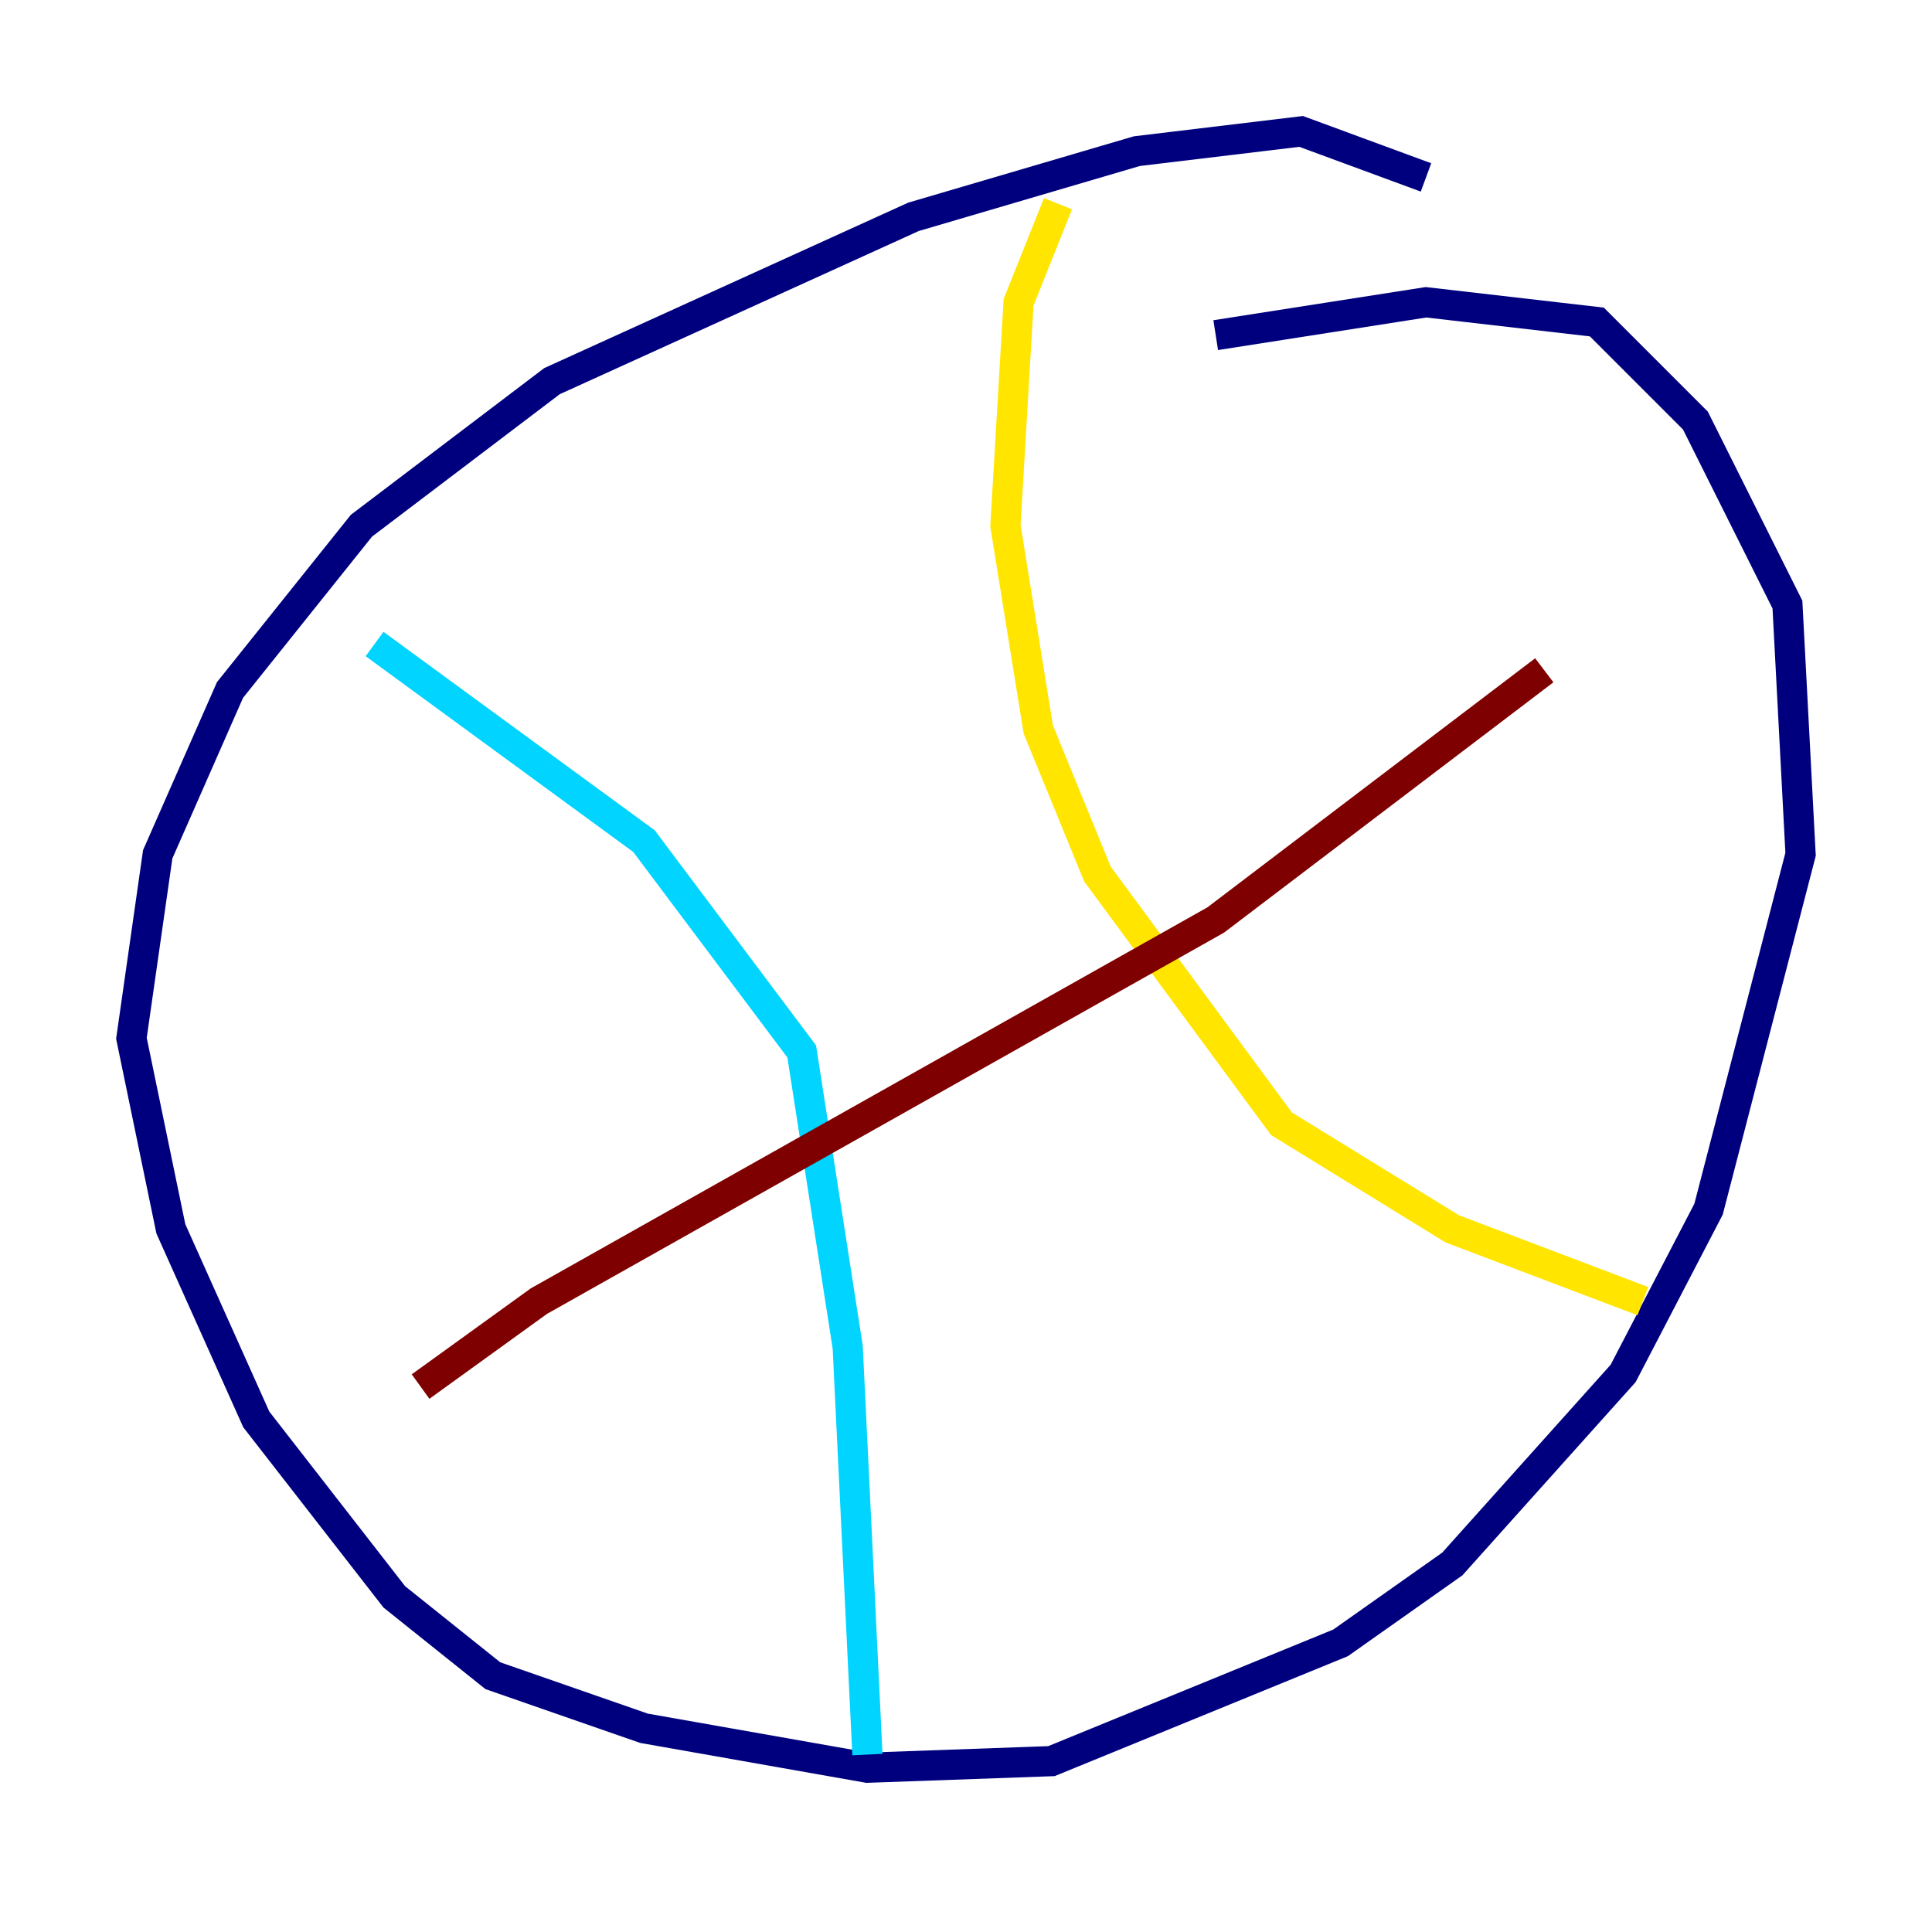 <?xml version="1.0" encoding="utf-8" ?>
<svg baseProfile="tiny" height="128" version="1.2" viewBox="0,0,128,128" width="128" xmlns="http://www.w3.org/2000/svg" xmlns:ev="http://www.w3.org/2001/xml-events" xmlns:xlink="http://www.w3.org/1999/xlink"><defs /><polyline fill="none" points="94.476,11.755 86.204,8.707 75.32,10.014 60.517,14.367 36.571,25.252 23.946,34.83 15.238,45.714 10.449,56.599 8.707,68.789 11.32,81.415 16.98,94.041 26.122,105.796 32.653,111.02 42.667,114.503 57.469,117.116 69.66,116.68 88.816,108.844 96.218,103.619 107.537,90.993 113.197,80.109 119.293,56.599 118.422,40.054 112.326,27.864 105.796,21.333 94.476,20.027 80.544,22.204" stroke="#00007f" stroke-width="2" /><polyline fill="none" points="24.816,42.667 42.667,55.728 53.116,69.66 56.163,89.252 57.469,116.245" stroke="#00d4ff" stroke-width="2" /><polyline fill="none" points="70.095,13.497 67.483,20.027 66.612,34.83 68.789,48.327 72.707,57.905 84.898,74.449 96.218,81.415 108.844,86.204" stroke="#ffe500" stroke-width="2" /><polyline fill="none" points="27.864,91.864 35.701,86.204 80.544,60.952 102.313,44.408" stroke="#7f0000" stroke-width="2" /></svg>